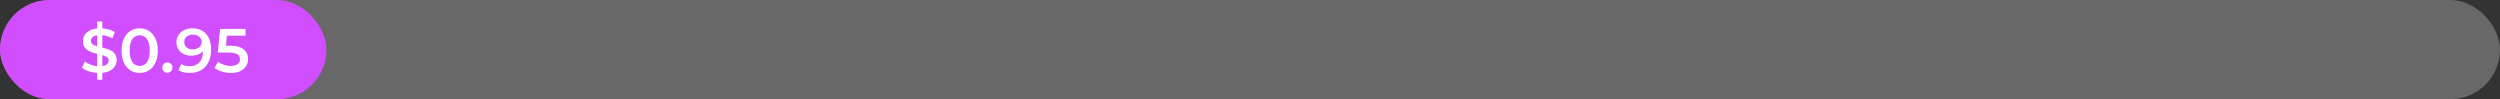 <svg width="605" height="24" viewBox="0 0 605 24" fill="none" xmlns="http://www.w3.org/2000/svg">
<rect x="0" y="0" width="605" height="24" fill="#333333" stroke="none"/>
<g opacity="0.26">
<rect width="605" height="24" rx="12" fill="white"/>
</g>
<rect width="79" height="24" rx="12" fill="#D14EFF"/>
<path d="M23.523 19.3V5.2H24.753V19.3H23.523ZM23.988 17.65C23.168 17.65 22.383 17.535 21.633 17.305C20.883 17.065 20.288 16.76 19.848 16.39L20.523 14.875C20.943 15.205 21.463 15.48 22.083 15.7C22.703 15.92 23.338 16.03 23.988 16.03C24.538 16.03 24.983 15.97 25.323 15.85C25.663 15.73 25.913 15.57 26.073 15.37C26.233 15.16 26.313 14.925 26.313 14.665C26.313 14.345 26.198 14.09 25.968 13.9C25.738 13.7 25.438 13.545 25.068 13.435C24.708 13.315 24.303 13.205 23.853 13.105C23.413 13.005 22.968 12.89 22.518 12.76C22.078 12.62 21.673 12.445 21.303 12.235C20.943 12.015 20.648 11.725 20.418 11.365C20.188 11.005 20.073 10.545 20.073 9.985C20.073 9.415 20.223 8.895 20.523 8.425C20.833 7.945 21.298 7.565 21.918 7.285C22.548 6.995 23.343 6.85 24.303 6.85C24.933 6.85 25.558 6.93 26.178 7.09C26.798 7.25 27.338 7.48 27.798 7.78L27.183 9.295C26.713 9.015 26.228 8.81 25.728 8.68C25.228 8.54 24.748 8.47 24.288 8.47C23.748 8.47 23.308 8.535 22.968 8.665C22.638 8.795 22.393 8.965 22.233 9.175C22.083 9.385 22.008 9.625 22.008 9.895C22.008 10.215 22.118 10.475 22.338 10.675C22.568 10.865 22.863 11.015 23.223 11.125C23.593 11.235 24.003 11.345 24.453 11.455C24.903 11.555 25.348 11.67 25.788 11.8C26.238 11.93 26.643 12.1 27.003 12.31C27.373 12.52 27.668 12.805 27.888 13.165C28.118 13.525 28.233 13.98 28.233 14.53C28.233 15.09 28.078 15.61 27.768 16.09C27.468 16.56 27.003 16.94 26.373 17.23C25.743 17.51 24.948 17.65 23.988 17.65ZM33.797 17.65C32.967 17.65 32.217 17.44 31.547 17.02C30.887 16.6 30.367 15.99 29.987 15.19C29.607 14.38 29.417 13.4 29.417 12.25C29.417 11.1 29.607 10.125 29.987 9.325C30.367 8.515 30.887 7.9 31.547 7.48C32.217 7.06 32.967 6.85 33.797 6.85C34.637 6.85 35.387 7.06 36.047 7.48C36.707 7.9 37.227 8.515 37.607 9.325C37.997 10.125 38.192 11.1 38.192 12.25C38.192 13.4 37.997 14.38 37.607 15.19C37.227 15.99 36.707 16.6 36.047 17.02C35.387 17.44 34.637 17.65 33.797 17.65ZM33.797 15.955C34.287 15.955 34.712 15.825 35.072 15.565C35.432 15.295 35.712 14.885 35.912 14.335C36.122 13.785 36.227 13.09 36.227 12.25C36.227 11.4 36.122 10.705 35.912 10.165C35.712 9.615 35.432 9.21 35.072 8.95C34.712 8.68 34.287 8.545 33.797 8.545C33.327 8.545 32.907 8.68 32.537 8.95C32.177 9.21 31.892 9.615 31.682 10.165C31.482 10.705 31.382 11.4 31.382 12.25C31.382 13.09 31.482 13.785 31.682 14.335C31.892 14.885 32.177 15.295 32.537 15.565C32.907 15.825 33.327 15.955 33.797 15.955ZM40.504 17.605C40.164 17.605 39.874 17.49 39.634 17.26C39.394 17.02 39.274 16.72 39.274 16.36C39.274 15.98 39.394 15.68 39.634 15.46C39.874 15.23 40.164 15.115 40.504 15.115C40.844 15.115 41.134 15.23 41.374 15.46C41.614 15.68 41.734 15.98 41.734 16.36C41.734 16.72 41.614 17.02 41.374 17.26C41.134 17.49 40.844 17.605 40.504 17.605ZM46.536 6.85C47.496 6.85 48.311 7.055 48.981 7.465C49.661 7.865 50.181 8.45 50.541 9.22C50.901 9.99 51.081 10.94 51.081 12.07C51.081 13.27 50.861 14.285 50.421 15.115C49.991 15.945 49.391 16.575 48.621 17.005C47.851 17.435 46.956 17.65 45.936 17.65C45.406 17.65 44.901 17.595 44.421 17.485C43.941 17.375 43.526 17.205 43.176 16.975L43.896 15.505C44.186 15.695 44.501 15.83 44.841 15.91C45.181 15.98 45.531 16.015 45.891 16.015C46.881 16.015 47.666 15.71 48.246 15.1C48.826 14.49 49.116 13.59 49.116 12.4C49.116 12.21 49.111 11.99 49.101 11.74C49.091 11.48 49.056 11.22 48.996 10.96L49.596 11.62C49.426 12.03 49.181 12.375 48.861 12.655C48.541 12.925 48.166 13.13 47.736 13.27C47.306 13.41 46.831 13.48 46.311 13.48C45.631 13.48 45.016 13.35 44.466 13.09C43.926 12.82 43.496 12.445 43.176 11.965C42.856 11.475 42.696 10.905 42.696 10.255C42.696 9.555 42.866 8.955 43.206 8.455C43.546 7.945 44.006 7.55 44.586 7.27C45.176 6.99 45.826 6.85 46.536 6.85ZM46.641 8.38C46.241 8.38 45.886 8.455 45.576 8.605C45.266 8.745 45.021 8.95 44.841 9.22C44.671 9.48 44.586 9.795 44.586 10.165C44.586 10.715 44.776 11.15 45.156 11.47C45.536 11.79 46.046 11.95 46.686 11.95C47.106 11.95 47.476 11.875 47.796 11.725C48.116 11.565 48.366 11.35 48.546 11.08C48.726 10.8 48.816 10.49 48.816 10.15C48.816 9.82 48.731 9.525 48.561 9.265C48.391 8.995 48.146 8.78 47.826 8.62C47.506 8.46 47.111 8.38 46.641 8.38ZM55.88 17.65C55.14 17.65 54.415 17.545 53.705 17.335C53.005 17.115 52.415 16.815 51.935 16.435L52.76 14.92C53.14 15.23 53.6 15.48 54.14 15.67C54.69 15.86 55.26 15.955 55.85 15.955C56.54 15.955 57.08 15.81 57.47 15.52C57.87 15.23 58.07 14.84 58.07 14.35C58.07 14.02 57.985 13.73 57.815 13.48C57.655 13.23 57.365 13.04 56.945 12.91C56.535 12.78 55.97 12.715 55.25 12.715H52.715L53.255 7H59.42V8.635H53.975L54.995 7.705L54.59 11.98L53.57 11.065H55.685C56.725 11.065 57.56 11.205 58.19 11.485C58.83 11.755 59.295 12.135 59.585 12.625C59.885 13.105 60.035 13.655 60.035 14.275C60.035 14.885 59.885 15.445 59.585 15.955C59.285 16.465 58.825 16.875 58.205 17.185C57.595 17.495 56.82 17.65 55.88 17.65Z" fill="white"/>
</svg>
